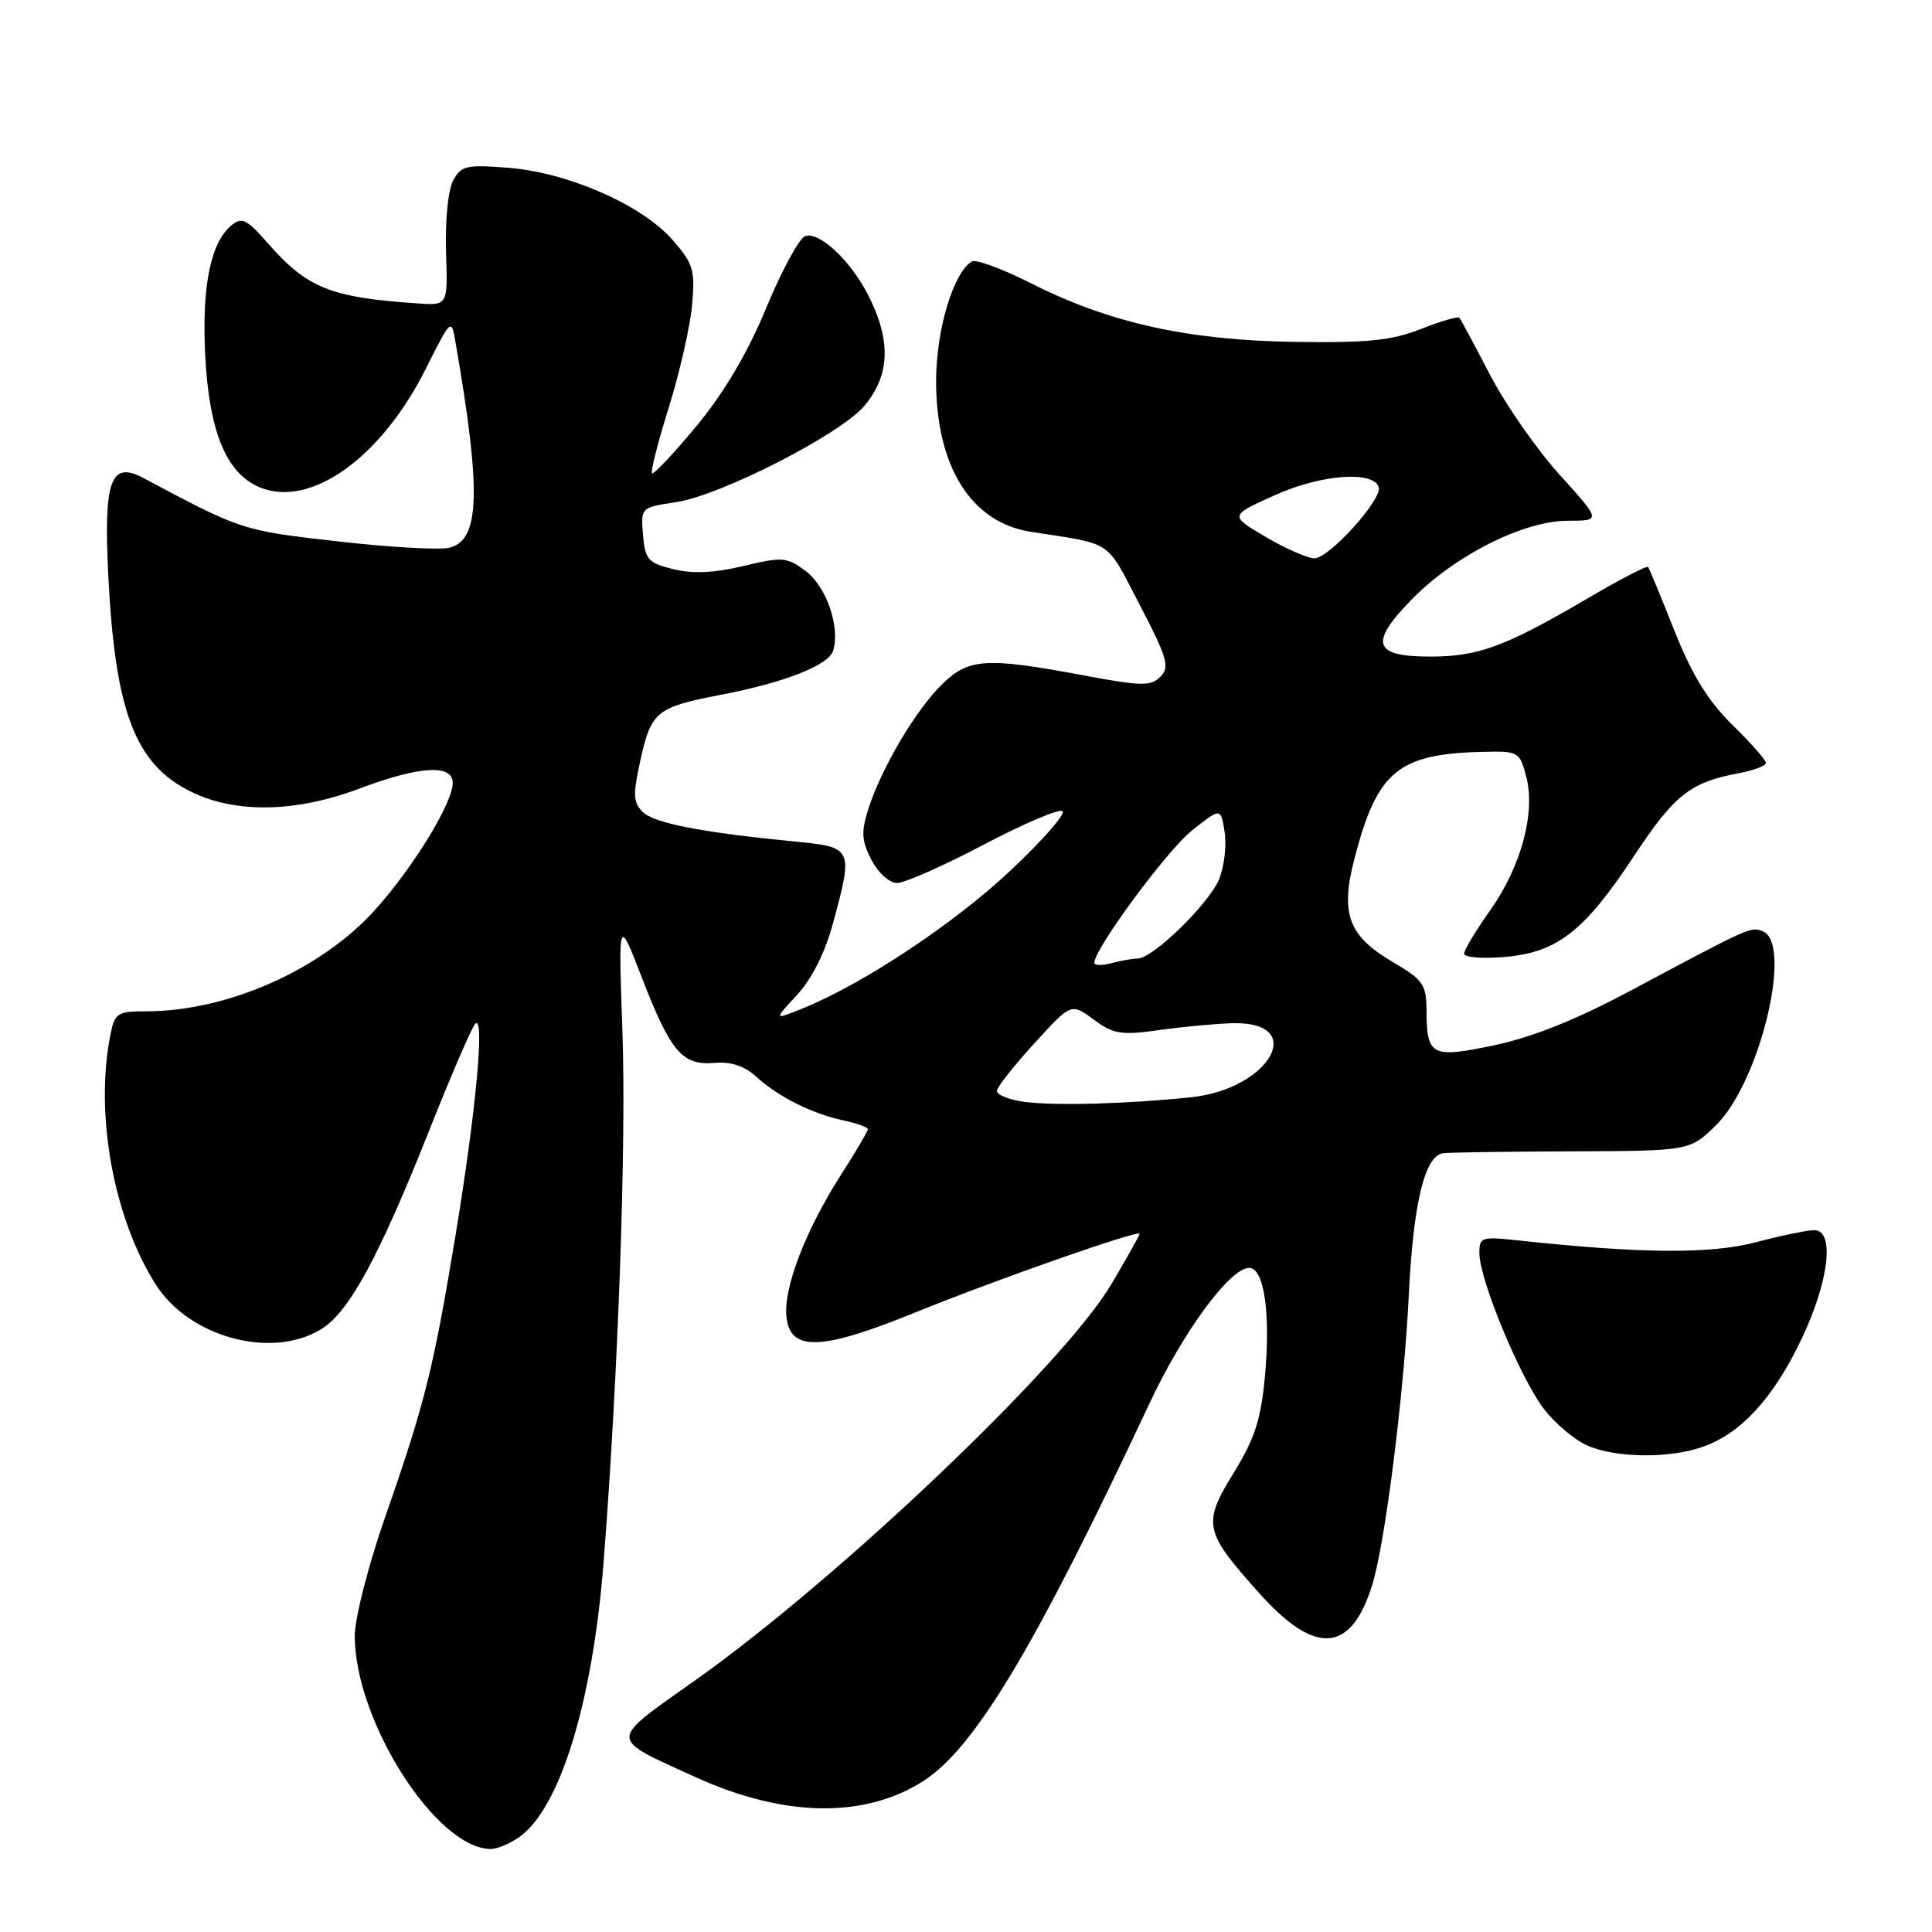 <?xml version="1.0" encoding="UTF-8" standalone="no"?>
<!DOCTYPE svg PUBLIC "-//W3C//DTD SVG 1.1//EN" "http://www.w3.org/Graphics/SVG/1.1/DTD/svg11.dtd" >
<svg xmlns="http://www.w3.org/2000/svg" xmlns:xlink="http://www.w3.org/1999/xlink" version="1.1" viewBox="0 0 256 256">
 <g >
 <path fill="currentColor"
d=" M 68.79 243.43 C 74.20 239.65 78.54 225.50 79.98 207.00 C 81.93 181.90 83.00 151.58 82.47 136.50 C 81.94 121.50 81.94 121.50 85.03 129.49 C 88.86 139.39 90.40 141.20 94.66 140.84 C 96.85 140.65 98.65 141.24 100.20 142.66 C 103.10 145.32 107.57 147.56 111.75 148.46 C 113.54 148.84 115.00 149.37 115.00 149.63 C 115.00 149.89 113.40 152.60 111.44 155.66 C 106.77 162.96 103.83 170.59 104.20 174.42 C 104.66 179.12 108.72 179.01 121.20 173.94 C 132.13 169.50 151.00 162.89 151.00 163.49 C 151.00 163.69 149.31 166.70 147.25 170.18 C 140.97 180.79 111.22 209.11 92.20 222.59 C 80.50 230.89 80.51 230.15 92.07 235.44 C 103.79 240.79 114.45 241.00 122.28 236.04 C 129.12 231.70 137.13 218.35 152.29 186.00 C 156.78 176.44 162.98 168.00 165.53 168.00 C 167.50 168.00 168.38 174.03 167.61 182.37 C 167.09 188.07 166.26 190.64 163.47 195.16 C 159.29 201.95 159.51 202.93 166.99 211.25 C 174.33 219.41 179.04 219.02 181.83 210.00 C 183.54 204.50 186.04 184.66 186.68 171.50 C 187.27 159.44 188.78 153.16 191.20 152.81 C 191.91 152.70 199.56 152.59 208.18 152.56 C 223.87 152.50 223.87 152.50 227.32 149.16 C 233.18 143.50 237.65 124.96 233.54 123.38 C 231.97 122.78 231.92 122.80 215.98 131.31 C 208.93 135.08 203.01 137.45 198.05 138.49 C 189.64 140.26 189.04 139.95 189.02 133.79 C 189.00 130.47 188.54 129.81 184.61 127.51 C 178.64 124.01 177.56 121.09 179.49 113.70 C 182.48 102.22 185.25 99.91 196.30 99.63 C 201.22 99.50 201.35 99.58 202.23 102.89 C 203.50 107.67 201.55 114.88 197.41 120.69 C 195.54 123.33 194.00 125.89 194.00 126.37 C 194.00 126.85 196.38 127.05 199.29 126.81 C 206.32 126.23 209.91 123.44 216.49 113.46 C 221.87 105.31 223.95 103.66 230.41 102.45 C 232.38 102.08 234.00 101.47 234.00 101.10 C 234.00 100.72 232.00 98.45 229.55 96.05 C 226.33 92.89 224.20 89.43 221.88 83.59 C 220.11 79.14 218.54 75.33 218.38 75.13 C 218.22 74.92 214.58 76.81 210.30 79.33 C 199.43 85.69 195.89 87.00 189.50 87.00 C 181.94 87.00 181.38 85.22 187.11 79.38 C 192.81 73.58 201.90 69.00 207.74 69.00 C 212.17 69.00 212.17 69.00 206.67 62.92 C 203.64 59.58 199.49 53.61 197.44 49.67 C 195.39 45.73 193.56 42.32 193.38 42.11 C 193.19 41.89 190.90 42.56 188.27 43.60 C 184.41 45.12 181.21 45.45 171.50 45.30 C 157.36 45.09 146.94 42.77 136.62 37.54 C 132.83 35.62 129.30 34.32 128.76 34.65 C 126.30 36.17 124.04 43.75 124.04 50.50 C 124.04 61.85 128.70 69.25 136.60 70.47 C 147.64 72.18 146.46 71.40 151.01 80.13 C 154.69 87.20 155.03 88.40 153.76 89.67 C 152.49 90.94 151.25 90.92 143.85 89.54 C 130.72 87.08 128.44 87.20 124.91 90.59 C 121.45 93.90 116.80 101.73 115.06 107.19 C 114.09 110.24 114.16 111.40 115.47 113.94 C 116.36 115.66 117.85 117.00 118.88 117.00 C 119.89 117.00 125.08 114.70 130.41 111.89 C 135.75 109.08 140.43 107.10 140.81 107.49 C 141.19 107.88 138.08 111.42 133.90 115.35 C 126.47 122.34 114.49 130.30 106.50 133.56 C 102.50 135.19 102.50 135.19 105.60 131.85 C 107.54 129.76 109.33 126.22 110.35 122.43 C 113.09 112.35 113.05 112.26 105.25 111.50 C 92.90 110.29 86.64 109.07 85.14 107.57 C 83.88 106.31 83.85 105.26 84.90 100.54 C 86.31 94.27 87.02 93.70 95.50 92.07 C 104.05 90.42 109.83 88.14 110.41 86.19 C 111.34 83.05 109.49 77.71 106.76 75.67 C 104.26 73.80 103.69 73.76 98.50 75.00 C 94.65 75.92 91.78 76.05 89.22 75.42 C 85.87 74.59 85.47 74.14 85.20 70.87 C 84.90 67.26 84.92 67.24 89.53 66.55 C 95.51 65.65 111.35 57.56 114.54 53.77 C 117.96 49.70 118.11 45.07 114.99 39.01 C 112.66 34.46 108.49 30.60 106.67 31.30 C 105.88 31.60 103.56 35.89 101.52 40.83 C 99.04 46.81 95.94 52.04 92.28 56.46 C 89.25 60.11 86.60 62.93 86.39 62.72 C 86.18 62.52 87.19 58.56 88.64 53.92 C 90.08 49.29 91.46 43.20 91.71 40.38 C 92.12 35.77 91.86 34.92 89.11 31.78 C 85.06 27.16 75.32 22.88 67.44 22.24 C 61.79 21.79 61.10 21.95 60.04 23.93 C 59.38 25.16 58.97 29.26 59.10 33.30 C 59.34 40.48 59.34 40.48 55.42 40.21 C 43.73 39.42 40.70 38.19 35.38 32.11 C 32.71 29.05 32.03 28.73 30.68 29.85 C 27.92 32.14 26.75 37.83 27.18 46.87 C 27.68 57.20 29.99 62.81 34.51 64.61 C 41.25 67.30 50.55 60.60 56.45 48.81 C 59.77 42.20 59.81 42.16 60.35 45.31 C 63.79 65.12 63.61 71.56 59.57 72.57 C 58.28 72.90 51.59 72.52 44.71 71.73 C 32.09 70.30 32.03 70.28 19.00 63.34 C 14.63 61.01 13.71 63.65 14.36 76.50 C 15.28 94.43 17.96 101.35 25.40 104.95 C 31.30 107.81 39.23 107.65 47.60 104.50 C 55.59 101.49 60.00 101.22 59.99 103.75 C 59.98 106.41 54.76 114.93 49.71 120.55 C 42.58 128.48 30.15 134.00 19.41 134.00 C 15.55 134.00 15.20 134.23 14.63 137.12 C 12.54 147.56 15.03 161.33 20.60 170.15 C 25.03 177.18 35.95 180.16 42.53 176.14 C 46.26 173.87 50.20 166.60 56.99 149.50 C 59.83 142.35 62.52 136.12 62.97 135.66 C 64.27 134.31 63.07 147.24 60.39 163.50 C 57.44 181.38 56.31 185.91 51.04 201.00 C 48.83 207.33 47.02 214.39 47.01 216.72 C 46.98 227.99 57.81 244.98 65.03 245.00 C 65.87 245.00 67.56 244.30 68.79 243.43 Z  M 225.75 191.67 C 230.75 189.86 234.96 185.25 238.65 177.56 C 242.35 169.83 243.17 163.00 240.39 163.00 C 239.51 163.00 236.02 163.72 232.64 164.61 C 226.61 166.18 217.52 166.12 201.25 164.37 C 196.24 163.83 196.00 163.91 196.03 166.15 C 196.09 169.68 201.44 182.58 204.54 186.64 C 206.03 188.60 208.66 190.82 210.38 191.56 C 214.18 193.22 221.35 193.27 225.75 191.67 Z  M 135.72 146.00 C 133.64 145.72 132.01 145.05 132.10 144.50 C 132.18 143.95 134.44 141.11 137.10 138.20 C 141.94 132.90 141.94 132.90 144.91 135.09 C 147.55 137.04 148.54 137.20 153.69 136.48 C 156.89 136.03 161.25 135.63 163.38 135.58 C 173.33 135.37 168.27 144.30 157.83 145.39 C 149.34 146.28 139.81 146.54 135.72 146.00 Z  M 145.00 127.58 C 145.00 125.73 154.66 112.64 157.96 110.03 C 161.77 107.01 161.77 107.01 162.27 110.26 C 162.55 112.04 162.21 114.85 161.54 116.50 C 160.20 119.75 152.77 126.99 150.75 127.01 C 150.06 127.02 148.49 127.30 147.25 127.63 C 146.01 127.96 145.00 127.94 145.00 127.58 Z  M 167.70 71.14 C 162.90 68.32 162.90 68.32 168.96 65.60 C 175.05 62.86 181.96 62.34 182.69 64.55 C 183.21 66.13 176.09 74.00 174.17 73.98 C 173.25 73.97 170.34 72.69 167.70 71.14 Z "/>
</g>
</svg>